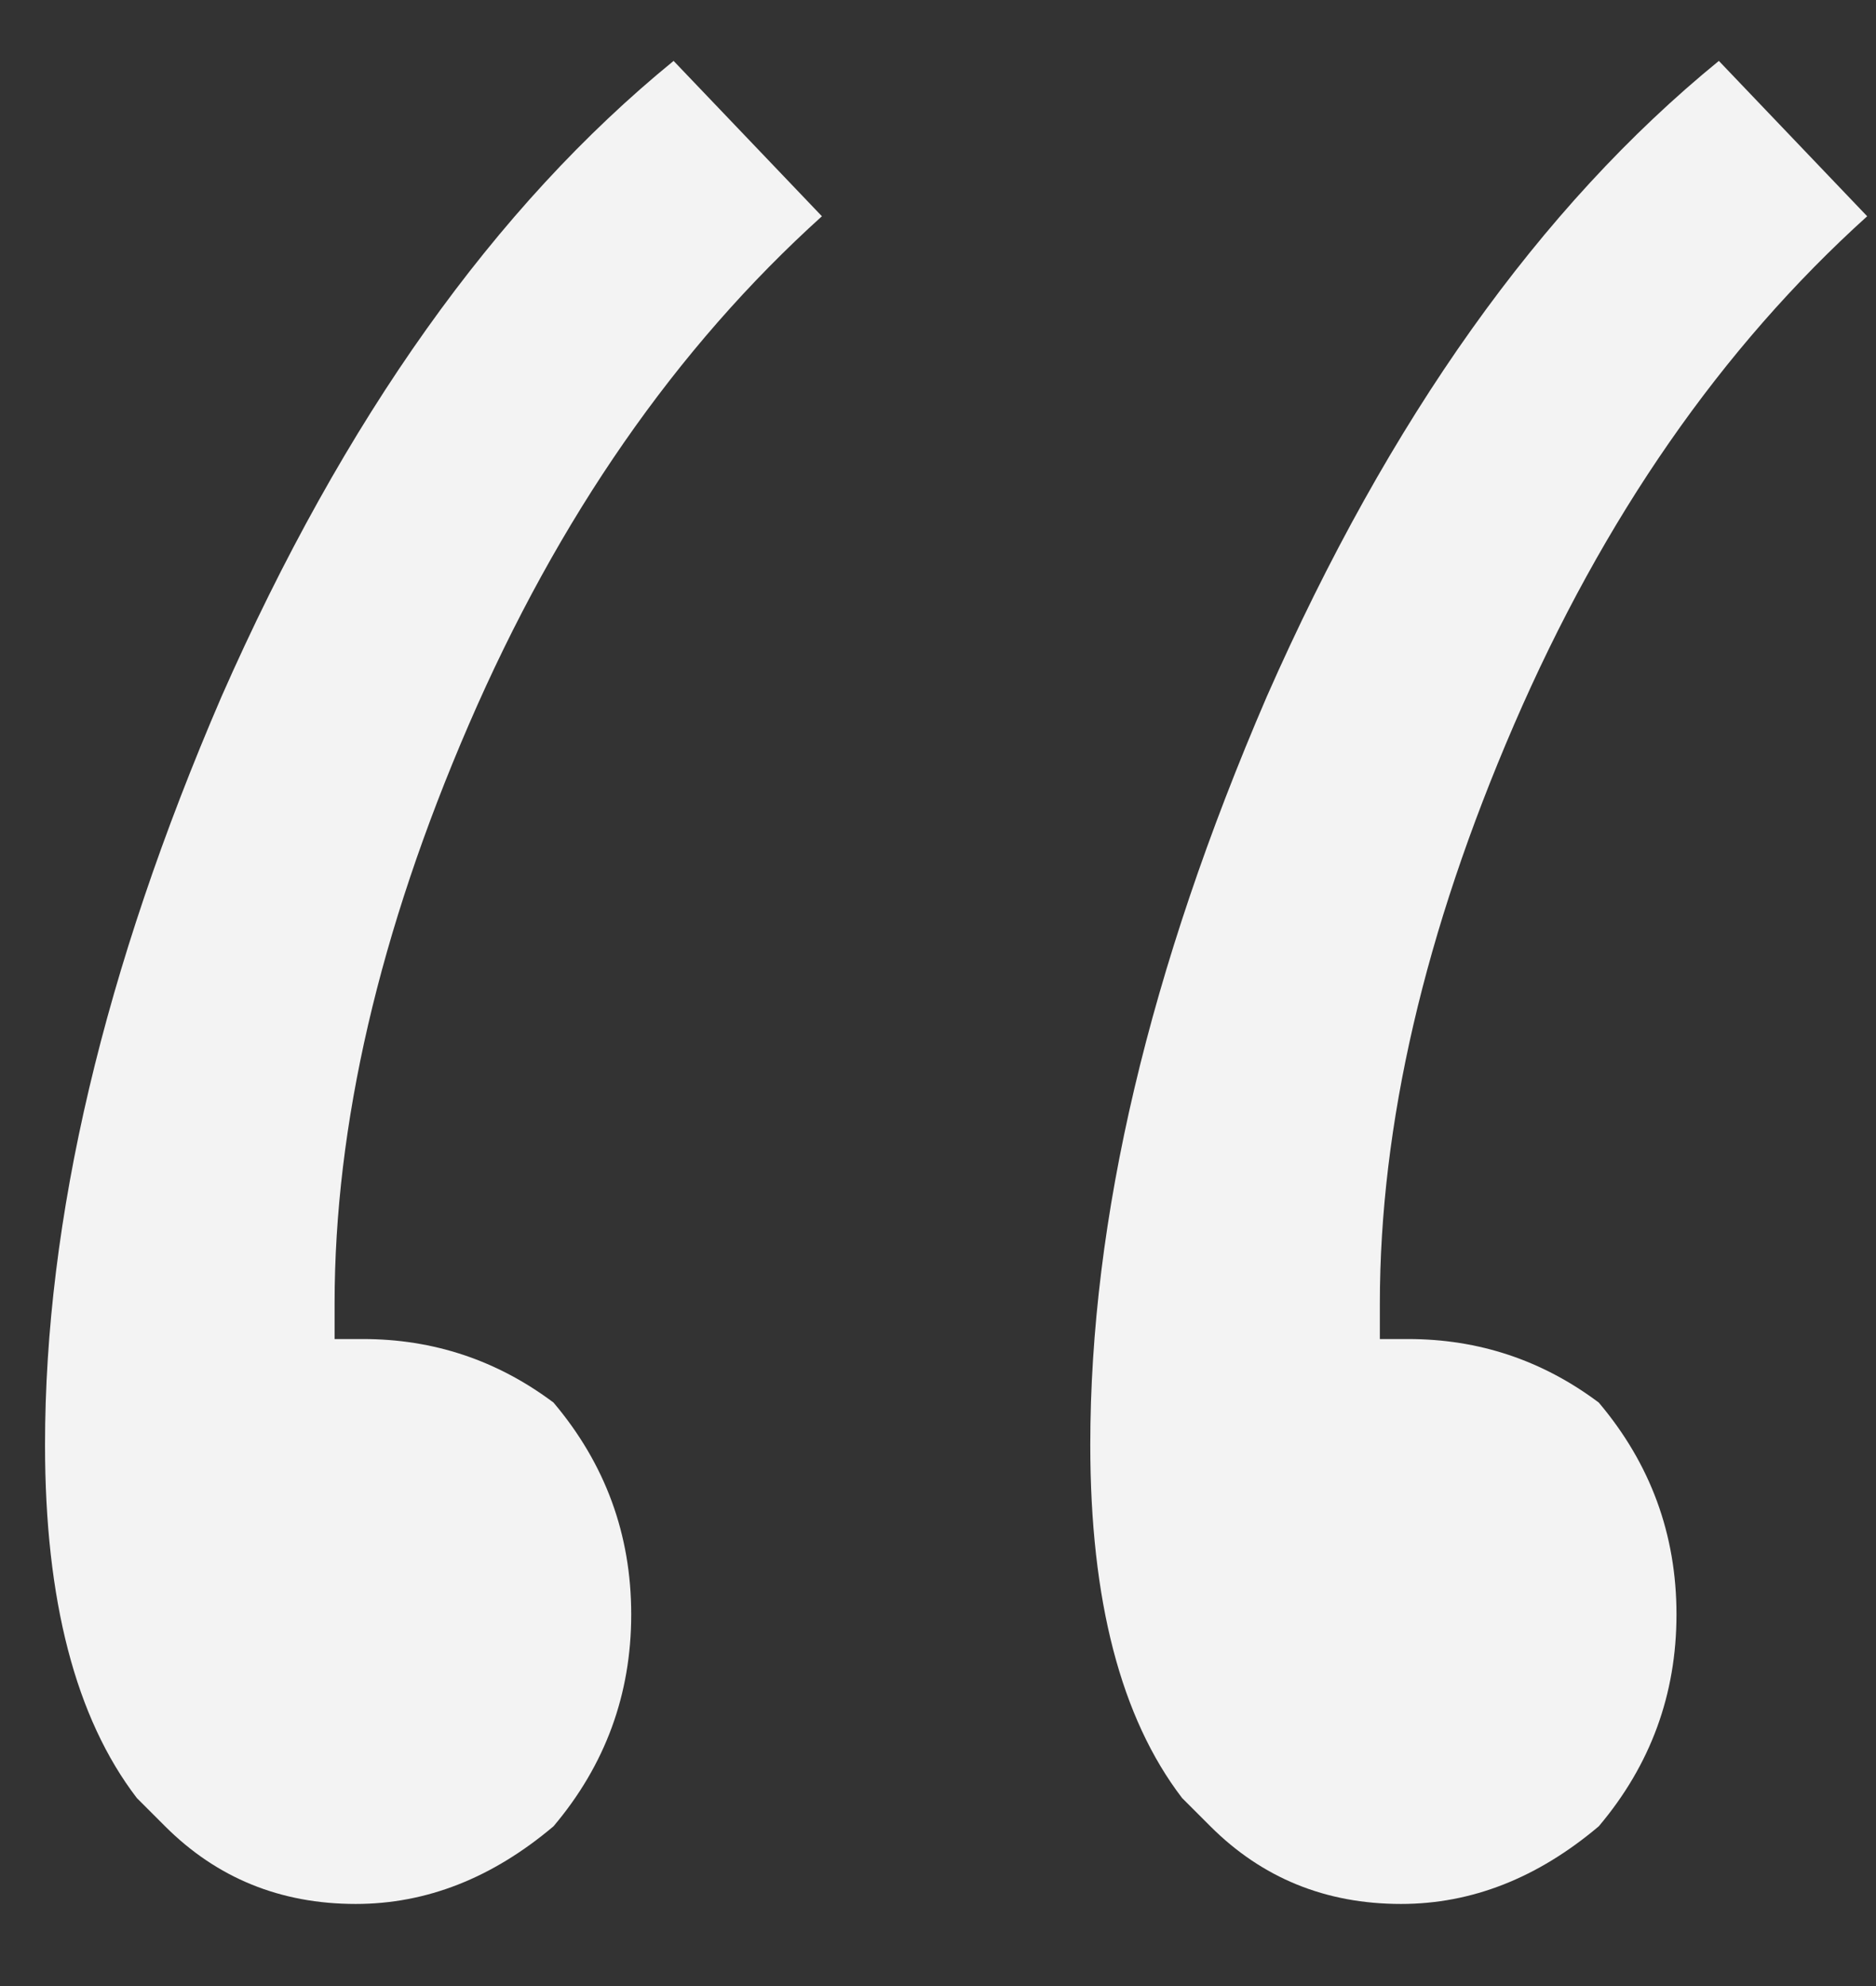 <svg width="17" height="18" viewBox="0 0 17 18" fill="none" xmlns="http://www.w3.org/2000/svg">
<rect x="0" y="0" width="17" height="18" fill="#333333" stroke="none"/>
<path d="M3.224 17.256C2.541 17.256 1.965 17.021 1.496 16.552C1.496 16.552 1.411 16.467 1.24 16.296C0.685 15.571 0.408 14.504 0.408 13.096C0.408 11.048 0.941 8.787 2.008 6.312C3.117 3.795 4.483 1.875 6.104 0.552L7.448 1.96C6.125 3.155 5.059 4.691 4.248 6.568C3.437 8.445 3.032 10.195 3.032 11.816V12.136H3.288C3.928 12.136 4.504 12.328 5.016 12.712C5.485 13.267 5.72 13.907 5.72 14.632C5.72 15.357 5.485 15.997 5.016 16.552C4.461 17.021 3.864 17.256 3.224 17.256ZM12.696 17.256C12.013 17.256 11.437 17.021 10.968 16.552C10.968 16.552 10.883 16.467 10.712 16.296C10.157 15.571 9.88 14.504 9.88 13.096C9.88 11.048 10.413 8.787 11.48 6.312C12.589 3.795 13.955 1.875 15.576 0.552L16.92 1.96C15.597 3.155 14.531 4.691 13.72 6.568C12.909 8.445 12.504 10.195 12.504 11.816V12.136H12.76C13.4 12.136 13.976 12.328 14.488 12.712C14.957 13.267 15.192 13.907 15.192 14.632C15.192 15.357 14.957 15.997 14.488 16.552C13.933 17.021 13.336 17.256 12.696 17.256Z" fill="#F3F3F3"/>
</svg>
